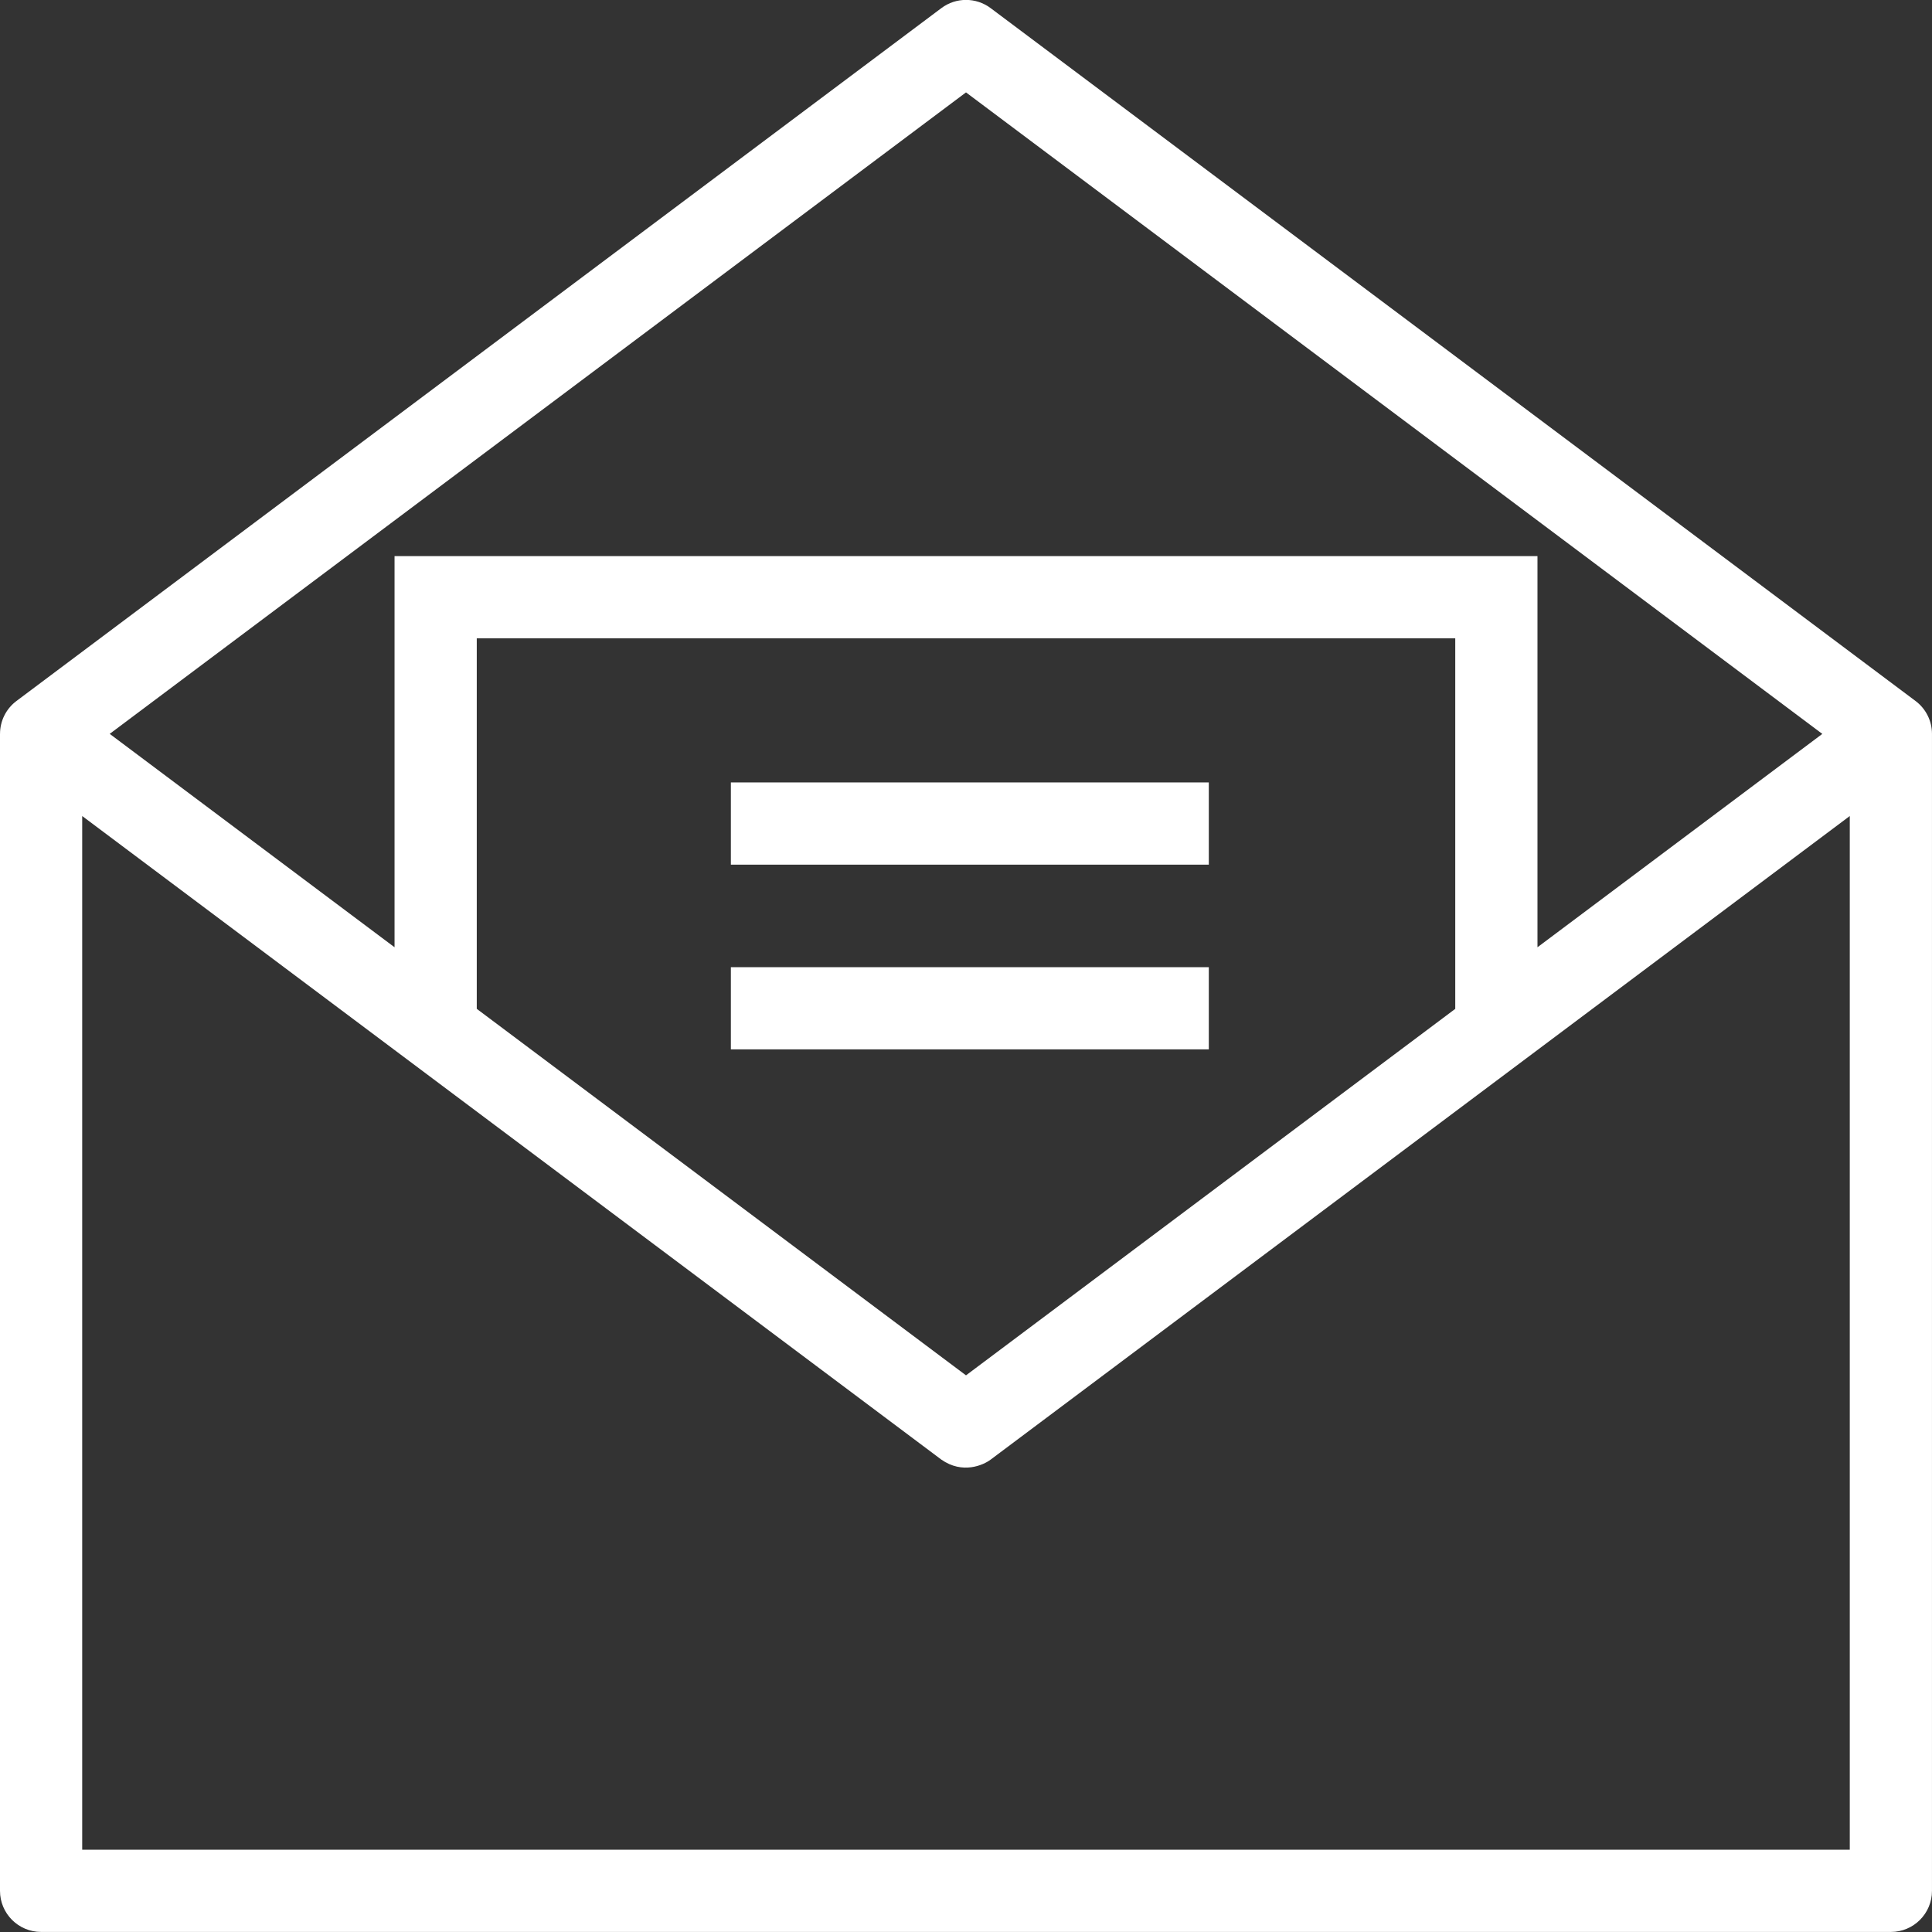 <svg 
 xmlns="http://www.w3.org/2000/svg"
 xmlns:xlink="http://www.w3.org/1999/xlink"
 width="97px" height="97px">
<rect width="100%" height="100%" fill="#333333" stroke="none"/>
<path fill-rule="evenodd"  fill="rgb(255, 255, 255)"
 d="M94.935,96.997 L2.064,96.997 C0.924,96.997 -0.000,96.073 -0.000,94.933 L-0.000,36.847 L0.001,36.847 L0.001,36.845 C0.001,36.195 0.307,35.583 0.827,35.194 L47.263,0.408 C47.996,-0.142 49.004,-0.142 49.737,0.408 L96.174,35.195 C96.693,35.584 97.000,36.196 96.999,36.845 L96.999,94.933 C96.999,96.073 96.076,96.997 94.935,96.997 ZM48.500,4.639 L5.508,36.845 L19.809,47.559 L19.809,27.921 L77.192,27.921 L77.192,47.559 L91.493,36.847 L48.500,4.639 ZM23.937,32.048 L23.937,50.651 L48.500,69.052 L73.064,50.652 L73.064,32.048 L23.937,32.048 ZM92.872,40.970 L49.737,73.283 C49.371,73.559 48.327,74.028 47.263,73.283 L4.127,40.970 L4.127,92.869 L92.872,92.869 L92.872,40.970 ZM36.695,48.559 L60.691,48.559 L60.691,52.686 L36.695,52.686 L36.695,48.559 ZM36.695,39.283 L60.691,39.283 L60.691,43.412 L36.695,43.412 L36.695,39.283 Z"/>
</svg>